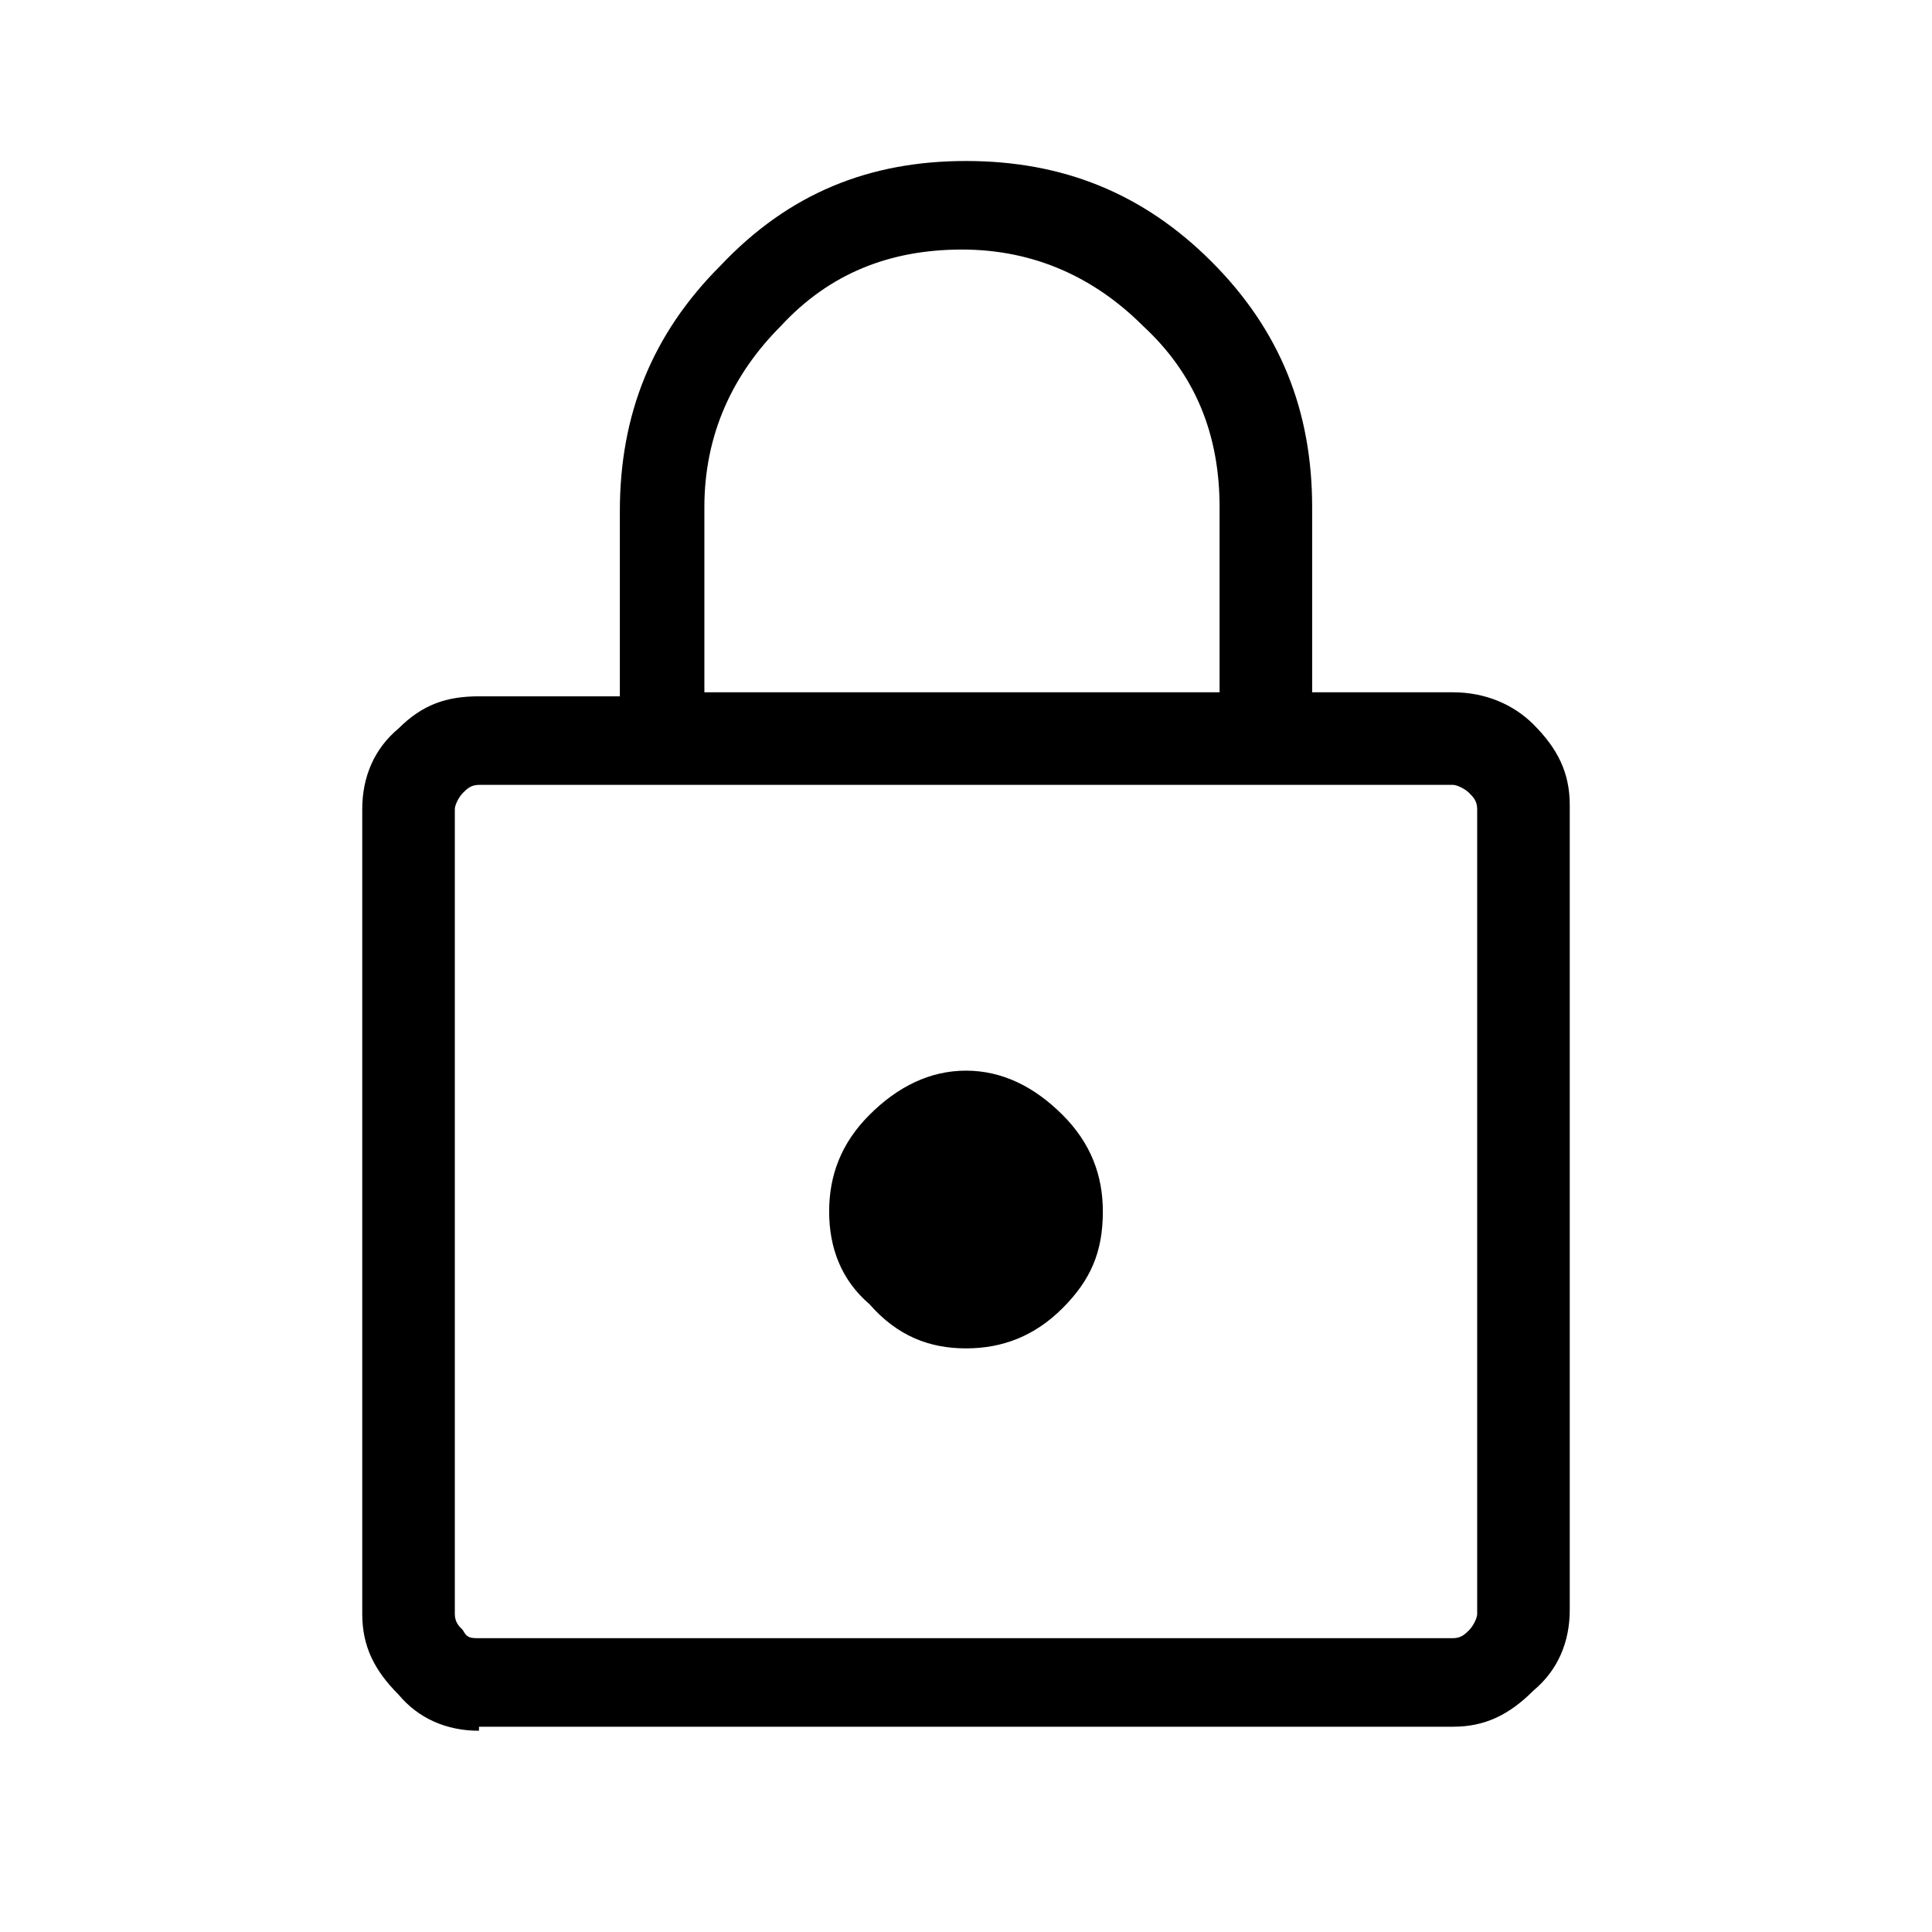 <?xml version="1.0" encoding="utf-8"?>
<!-- Generator: Adobe Illustrator 27.0.0, SVG Export Plug-In . SVG Version: 6.00 Build 0)  -->
<svg version="1.1" id="Layer_1" xmlns="http://www.w3.org/2000/svg" xmlns:xlink="http://www.w3.org/1999/xlink" x="0px" y="0px"
	 viewBox="0 0 48 48" style="enable-background:new 0 0 48 48;" xml:space="preserve">
<g>
	<path d="M11.9,43c-0.8,0-1.5-0.3-2-0.9c-0.6-0.6-0.9-1.2-0.9-2v-20c0-0.8,0.3-1.5,0.9-2c0.6-0.6,1.2-0.8,2-0.8h3.5v-4.6
		c0-2.4,0.8-4.4,2.5-6.1C19.6,4.8,21.6,4,24,4c2.4,0,4.4,0.8,6.1,2.5c1.7,1.7,2.5,3.7,2.5,6.1v4.6h3.5c0.8,0,1.5,0.3,2,0.8
		c0.6,0.6,0.9,1.2,0.9,2v20c0,0.8-0.3,1.5-0.9,2c-0.6,0.6-1.2,0.9-2,0.9H11.9z M11.9,40.7h24.2c0.2,0,0.3-0.1,0.4-0.2
		c0.1-0.1,0.2-0.3,0.2-0.4v-20c0-0.2-0.1-0.3-0.2-0.4c-0.1-0.1-0.3-0.2-0.4-0.2H11.9c-0.2,0-0.3,0.1-0.4,0.2
		c-0.1,0.1-0.2,0.3-0.2,0.4v20c0,0.2,0.1,0.3,0.2,0.4C11.6,40.7,11.7,40.7,11.9,40.7z M24,33.5c0.9,0,1.7-0.3,2.4-1
		c0.7-0.7,1-1.4,1-2.4c0-0.9-0.3-1.7-1-2.4c-0.7-0.7-1.5-1.1-2.4-1.1c-0.9,0-1.7,0.4-2.4,1.1c-0.7,0.7-1,1.5-1,2.4
		c0,0.9,0.3,1.7,1,2.3C22.3,33.2,23.1,33.5,24,33.5z M17.6,17.2h12.7v-4.6c0-1.8-0.6-3.3-1.9-4.5c-1.2-1.2-2.7-1.9-4.5-1.9
		c-1.8,0-3.3,0.6-4.5,1.9c-1.2,1.2-1.9,2.7-1.9,4.5V17.2z M11.3,40.7V19.5V40.7z"/>
</g>
</svg>
